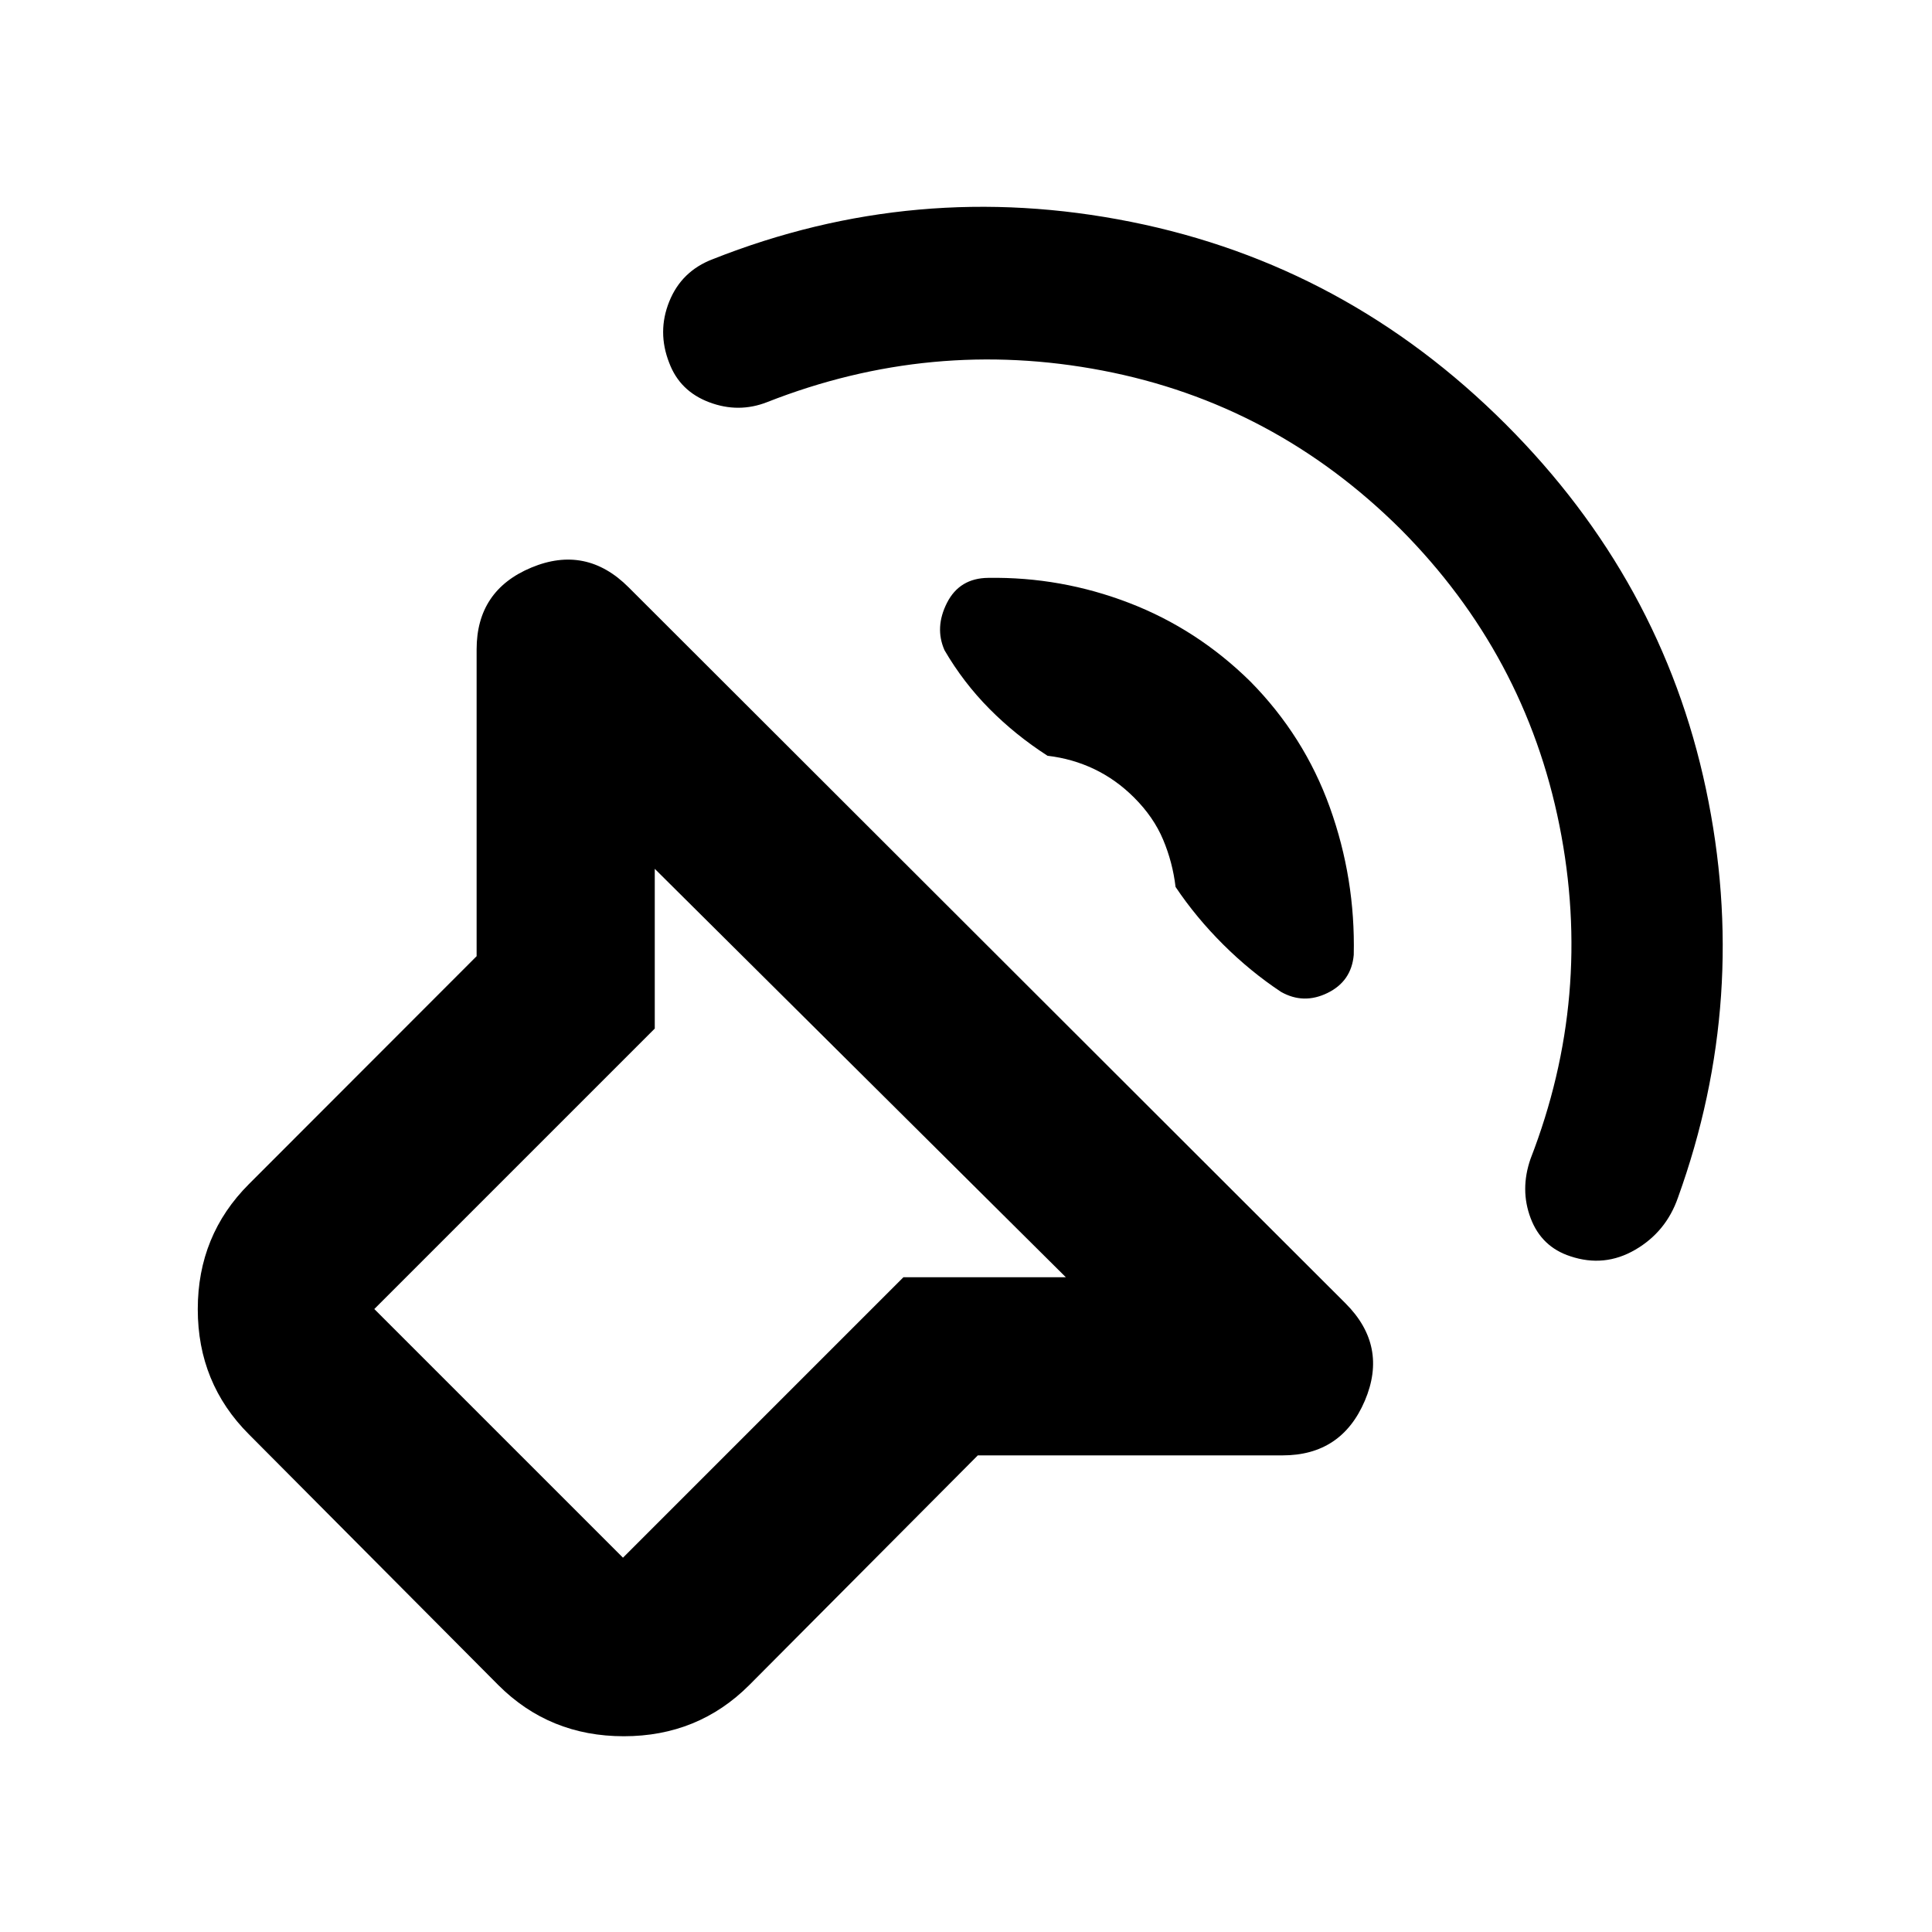 <svg xmlns="http://www.w3.org/2000/svg" height="40" viewBox="0 -960 960 960" width="40"><path d="M485.87-236.83 372.29-122.68q-25.41 25.41-62.33 25.41-36.93 0-62.34-25.41L123.68-247.29q-25.41-25.41-25.41-62.17 0-36.76 25.41-62.16l113.15-113.25v-152.45q0-29.3 27.18-40.65 27.19-11.35 48.32 9.78l356.29 355.86q21.13 21.13 9.57 48.32-11.57 27.18-40.87 27.18H485.87Zm43.74-88.52L325.35-528.28v79.37L185.99-309.55l123.56 123.56 139.36-139.36h80.7ZM696-697q-62.91-62.54-148.14-78.87-85.22-16.33-166.66 15.68-14.21 5.57-28.79.07-14.58-5.49-19.86-19.52-6.09-15.46.01-30.56 6.09-15.1 21.56-21 100.88-40 207.91-18.56t186.16 100.57q77.52 77.52 99.48 181.22 21.97 103.69-13.92 203.11-5.89 16.93-21.21 25.85-15.32 8.91-32.25 3.24-14.32-4.66-19.71-18.89-5.39-14.22-.06-29.54 31.35-80.77 14.35-165.66T696-697Zm-74.67 75.67q26.76 27.13 39.47 62.54 12.72 35.41 11.87 73.28-1.16 13.11-13.03 18.91-11.86 5.8-23.07-.52-15.22-10.08-28.73-23.52-13.51-13.43-23.71-28.65-1.45-12.23-6.17-23.46-4.71-11.24-14.41-20.93-8.94-8.94-19.8-14.14-10.85-5.19-23.23-6.64-15.88-10.21-28.87-23.31-12.98-13.1-22.32-29.13-5-11.32 1.24-23.58 6.24-12.26 20.49-12.38 36.16-.56 69.98 12.44 33.83 13 60.29 39.09ZM357.68-357.01Z"/></svg>